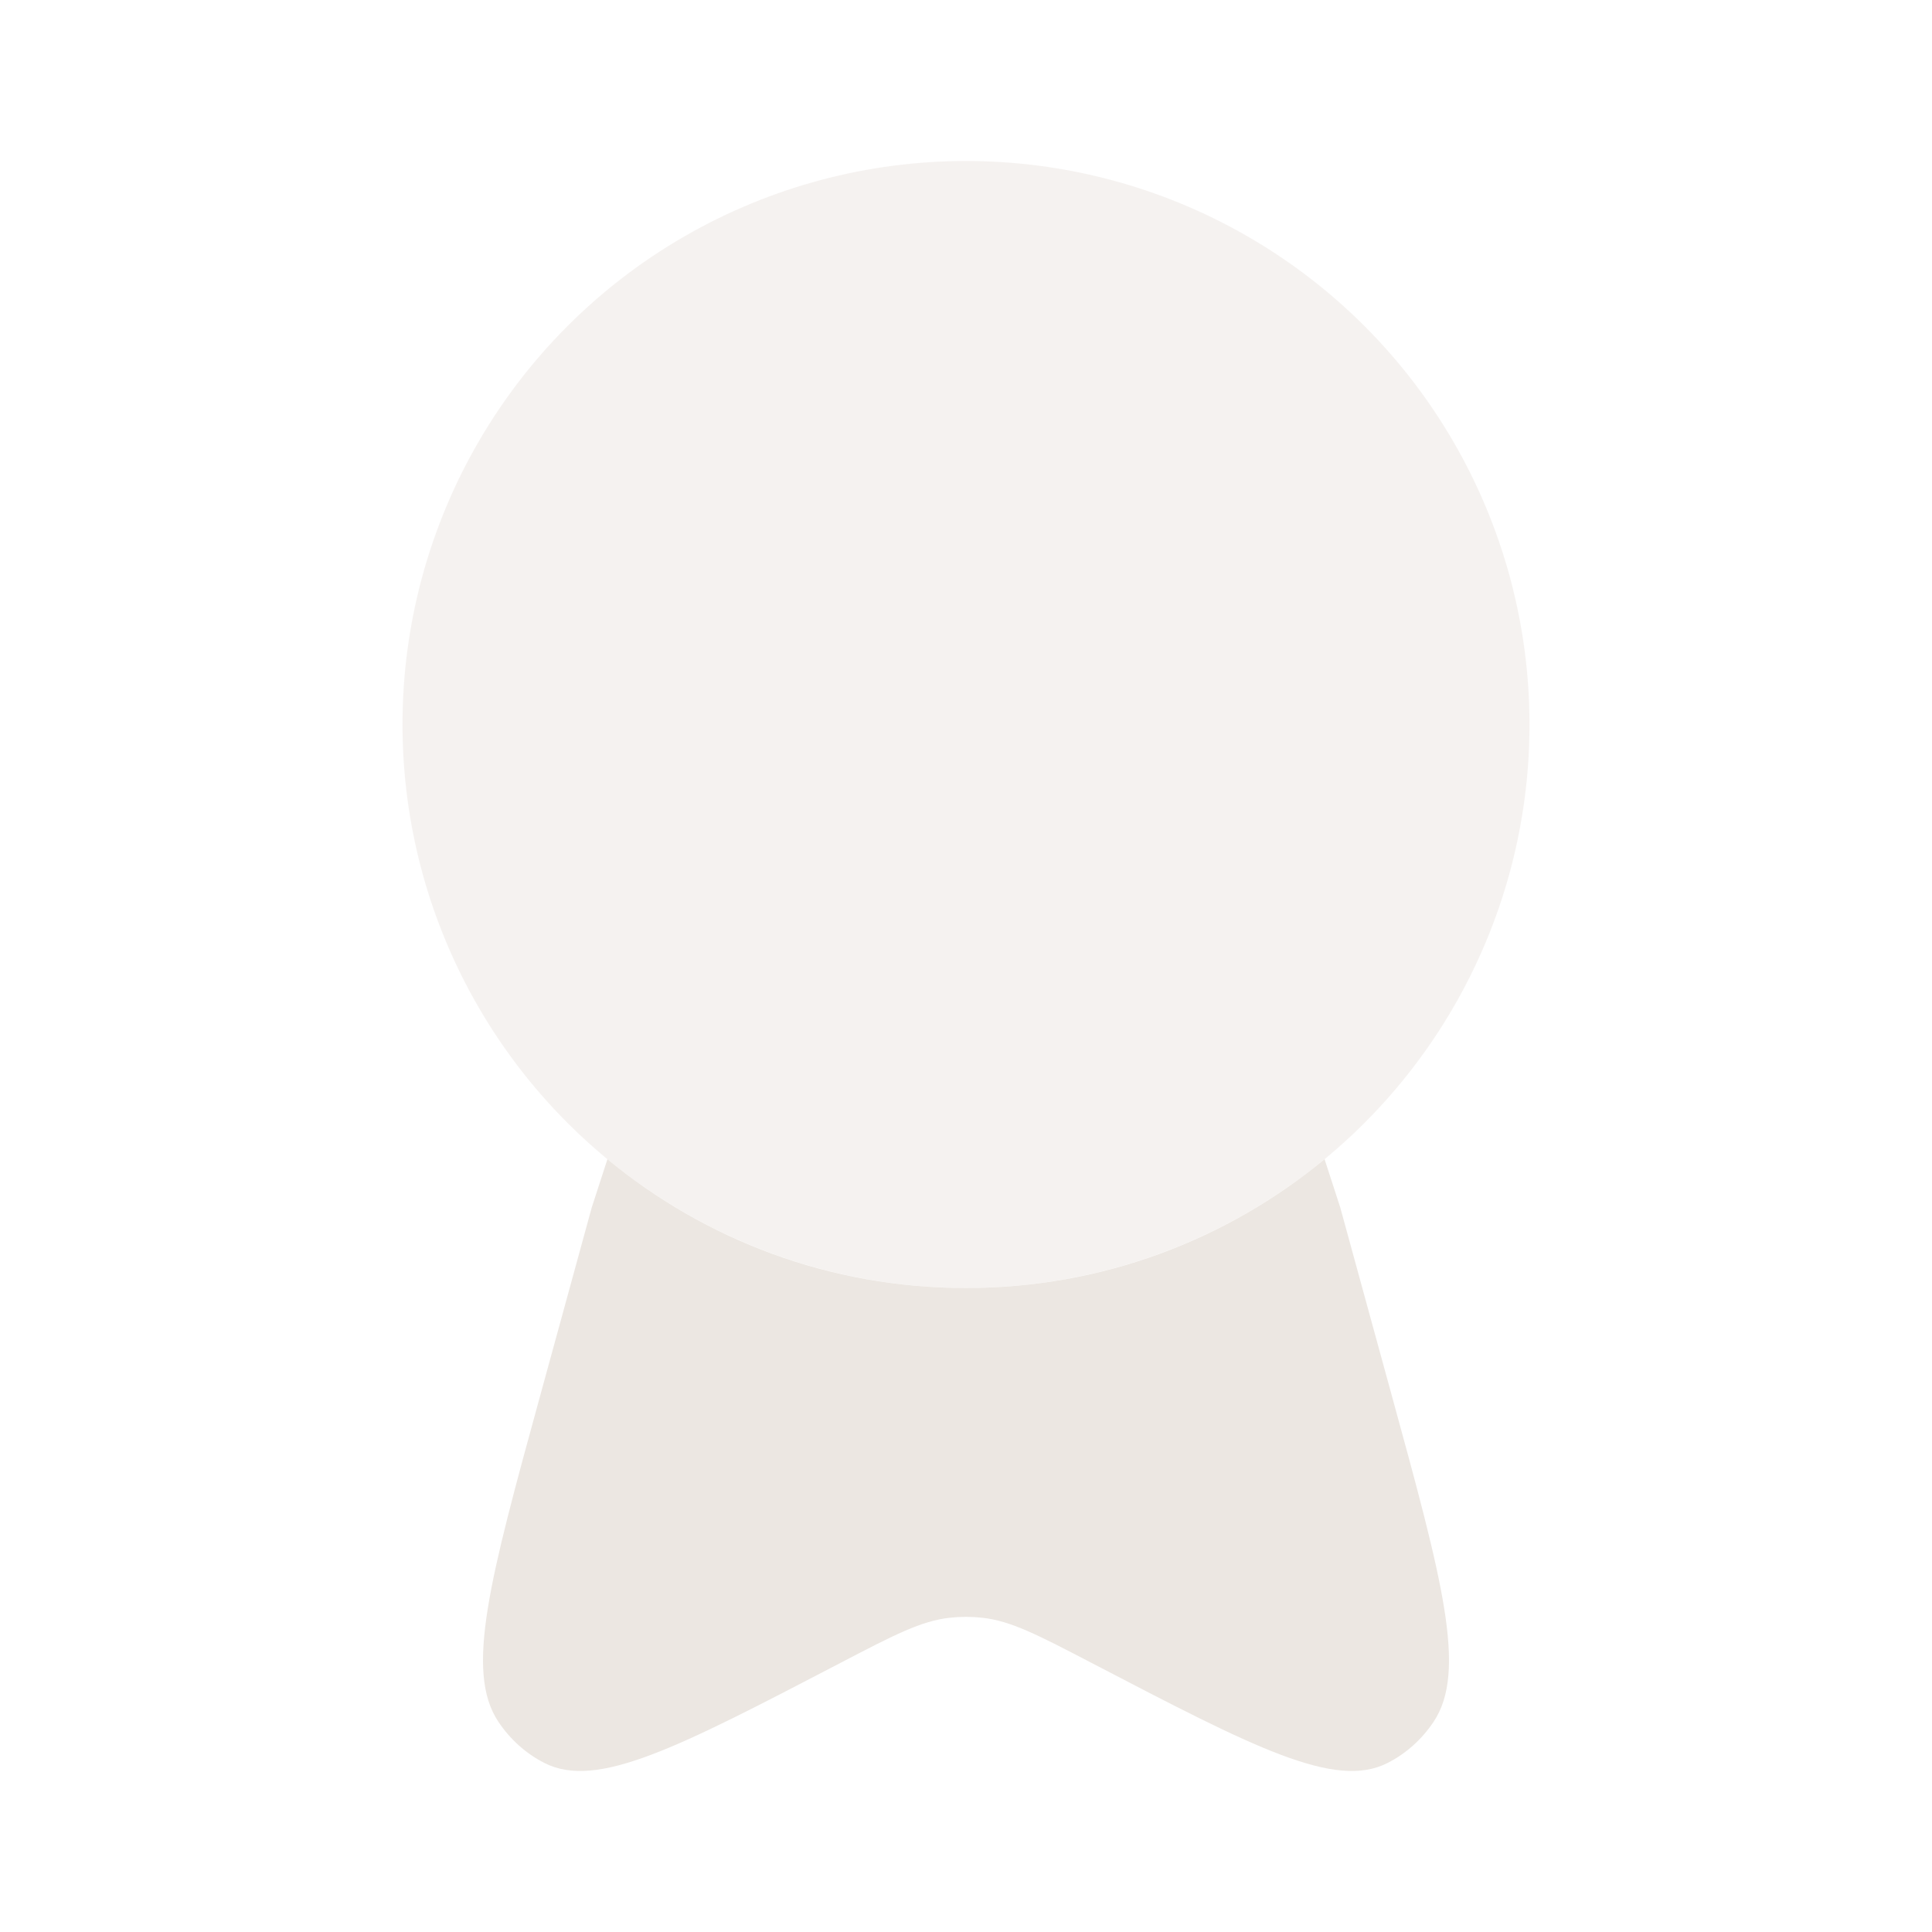 <svg width="42" height="42" viewBox="0 0 42 42" fill="none" xmlns="http://www.w3.org/2000/svg">
<circle opacity="0.5" cx="21" cy="15.75" r="12.25" fill="#ECE7E2"/>
<path d="M13.205 25.2L12.864 26.25L11.75 30.315C10.65 34.326 10.101 36.331 10.834 37.429C11.091 37.814 11.436 38.123 11.836 38.326C12.979 38.908 14.742 37.989 18.269 36.151C19.442 35.54 20.029 35.234 20.652 35.168C20.884 35.143 21.116 35.143 21.348 35.168C21.971 35.234 22.558 35.54 23.731 36.151C27.258 37.989 29.021 38.908 30.163 38.326C30.564 38.123 30.909 37.814 31.166 37.429C31.899 36.331 31.35 34.326 30.25 30.315L29.136 26.25L28.795 25.2C26.677 26.949 23.961 28 21 28C18.039 28 15.323 26.949 13.205 25.2Z" fill="#ECE7E2"/>
</svg>
